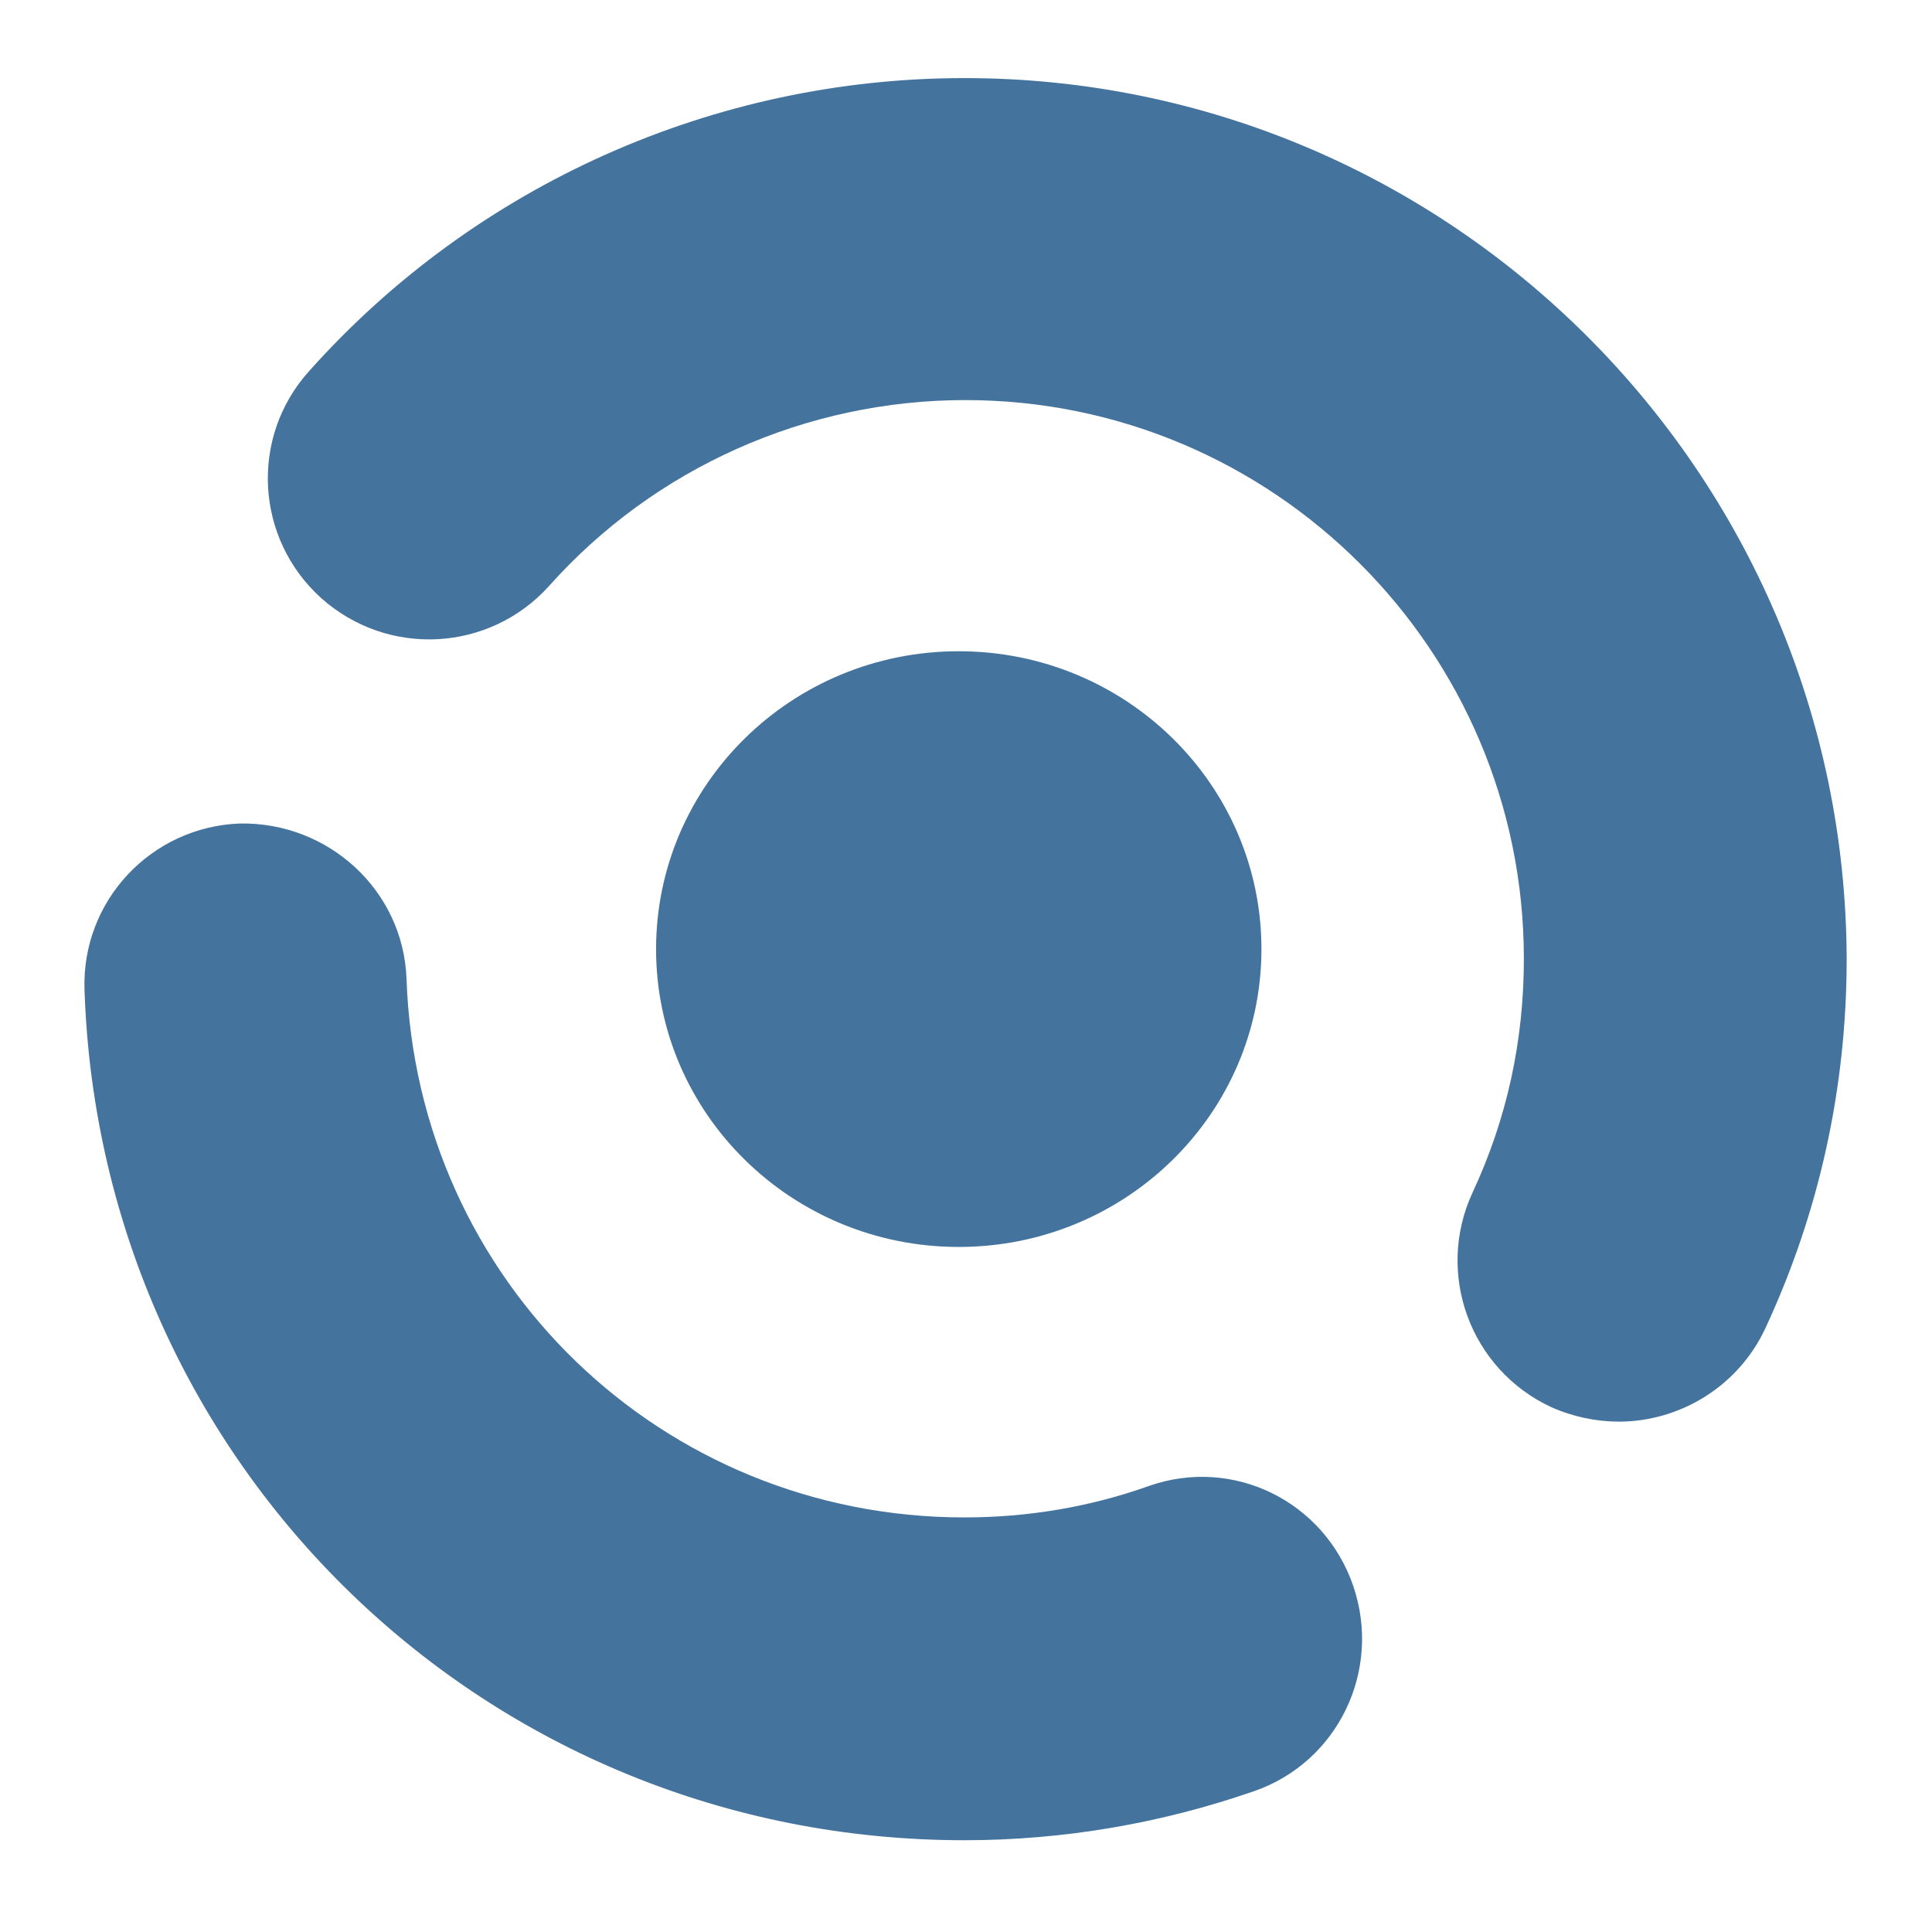 <svg viewBox="0 0 24 24" height="24px" width="24px" fill="#44739e" xmlns="http://www.w3.org/2000/svg"><title>hue:entertainment-area</title><desc>Source: https://github.com/arallsopp/hass-hue-icons</desc><path d="M14.27,18.46c-0.73,0.26-1.5,0.39-2.29,0.39c-3.76,0-6.8-2.94-6.93-6.69c-0.04-1.1-0.97-1.95-2.07-1.93 c-1.1,0.04-1.97,0.96-1.93,2.07c0.2,5.92,5,10.56,10.93,10.56c1.23,0,2.45-0.21,3.6-0.61c1.04-0.36,1.59-1.5,1.23-2.55 C16.45,18.65,15.32,18.09,14.27,18.46z M11.98,0.97c-3.1,0-6.07,1.32-8.14,3.64C3.1,5.43,3.17,6.69,3.99,7.43C4.82,8.17,6.08,8.1,6.82,7.28 c1.31-1.47,3.2-2.31,5.17-2.31c3.83,0,6.94,3.11,6.94,6.94c0,1.02-0.21,1.99-0.64,2.91c-0.46,1-0.03,2.19,0.98,2.66 c0.27,0.12,0.56,0.18,0.84,0.18c0.75,0,1.48-0.43,1.82-1.16c0.67-1.44,1.01-2.99,1.01-4.59C22.92,5.88,18.02,0.97,11.98,0.97z M15.67,11.79c0-2.04-1.68-3.7-3.76-3.7c-2.08,0-3.76,1.66-3.76,3.7c0,2.04,1.68,3.7,3.76,3.7 C13.99,15.49,15.67,13.83,15.67,11.79z"/></svg>